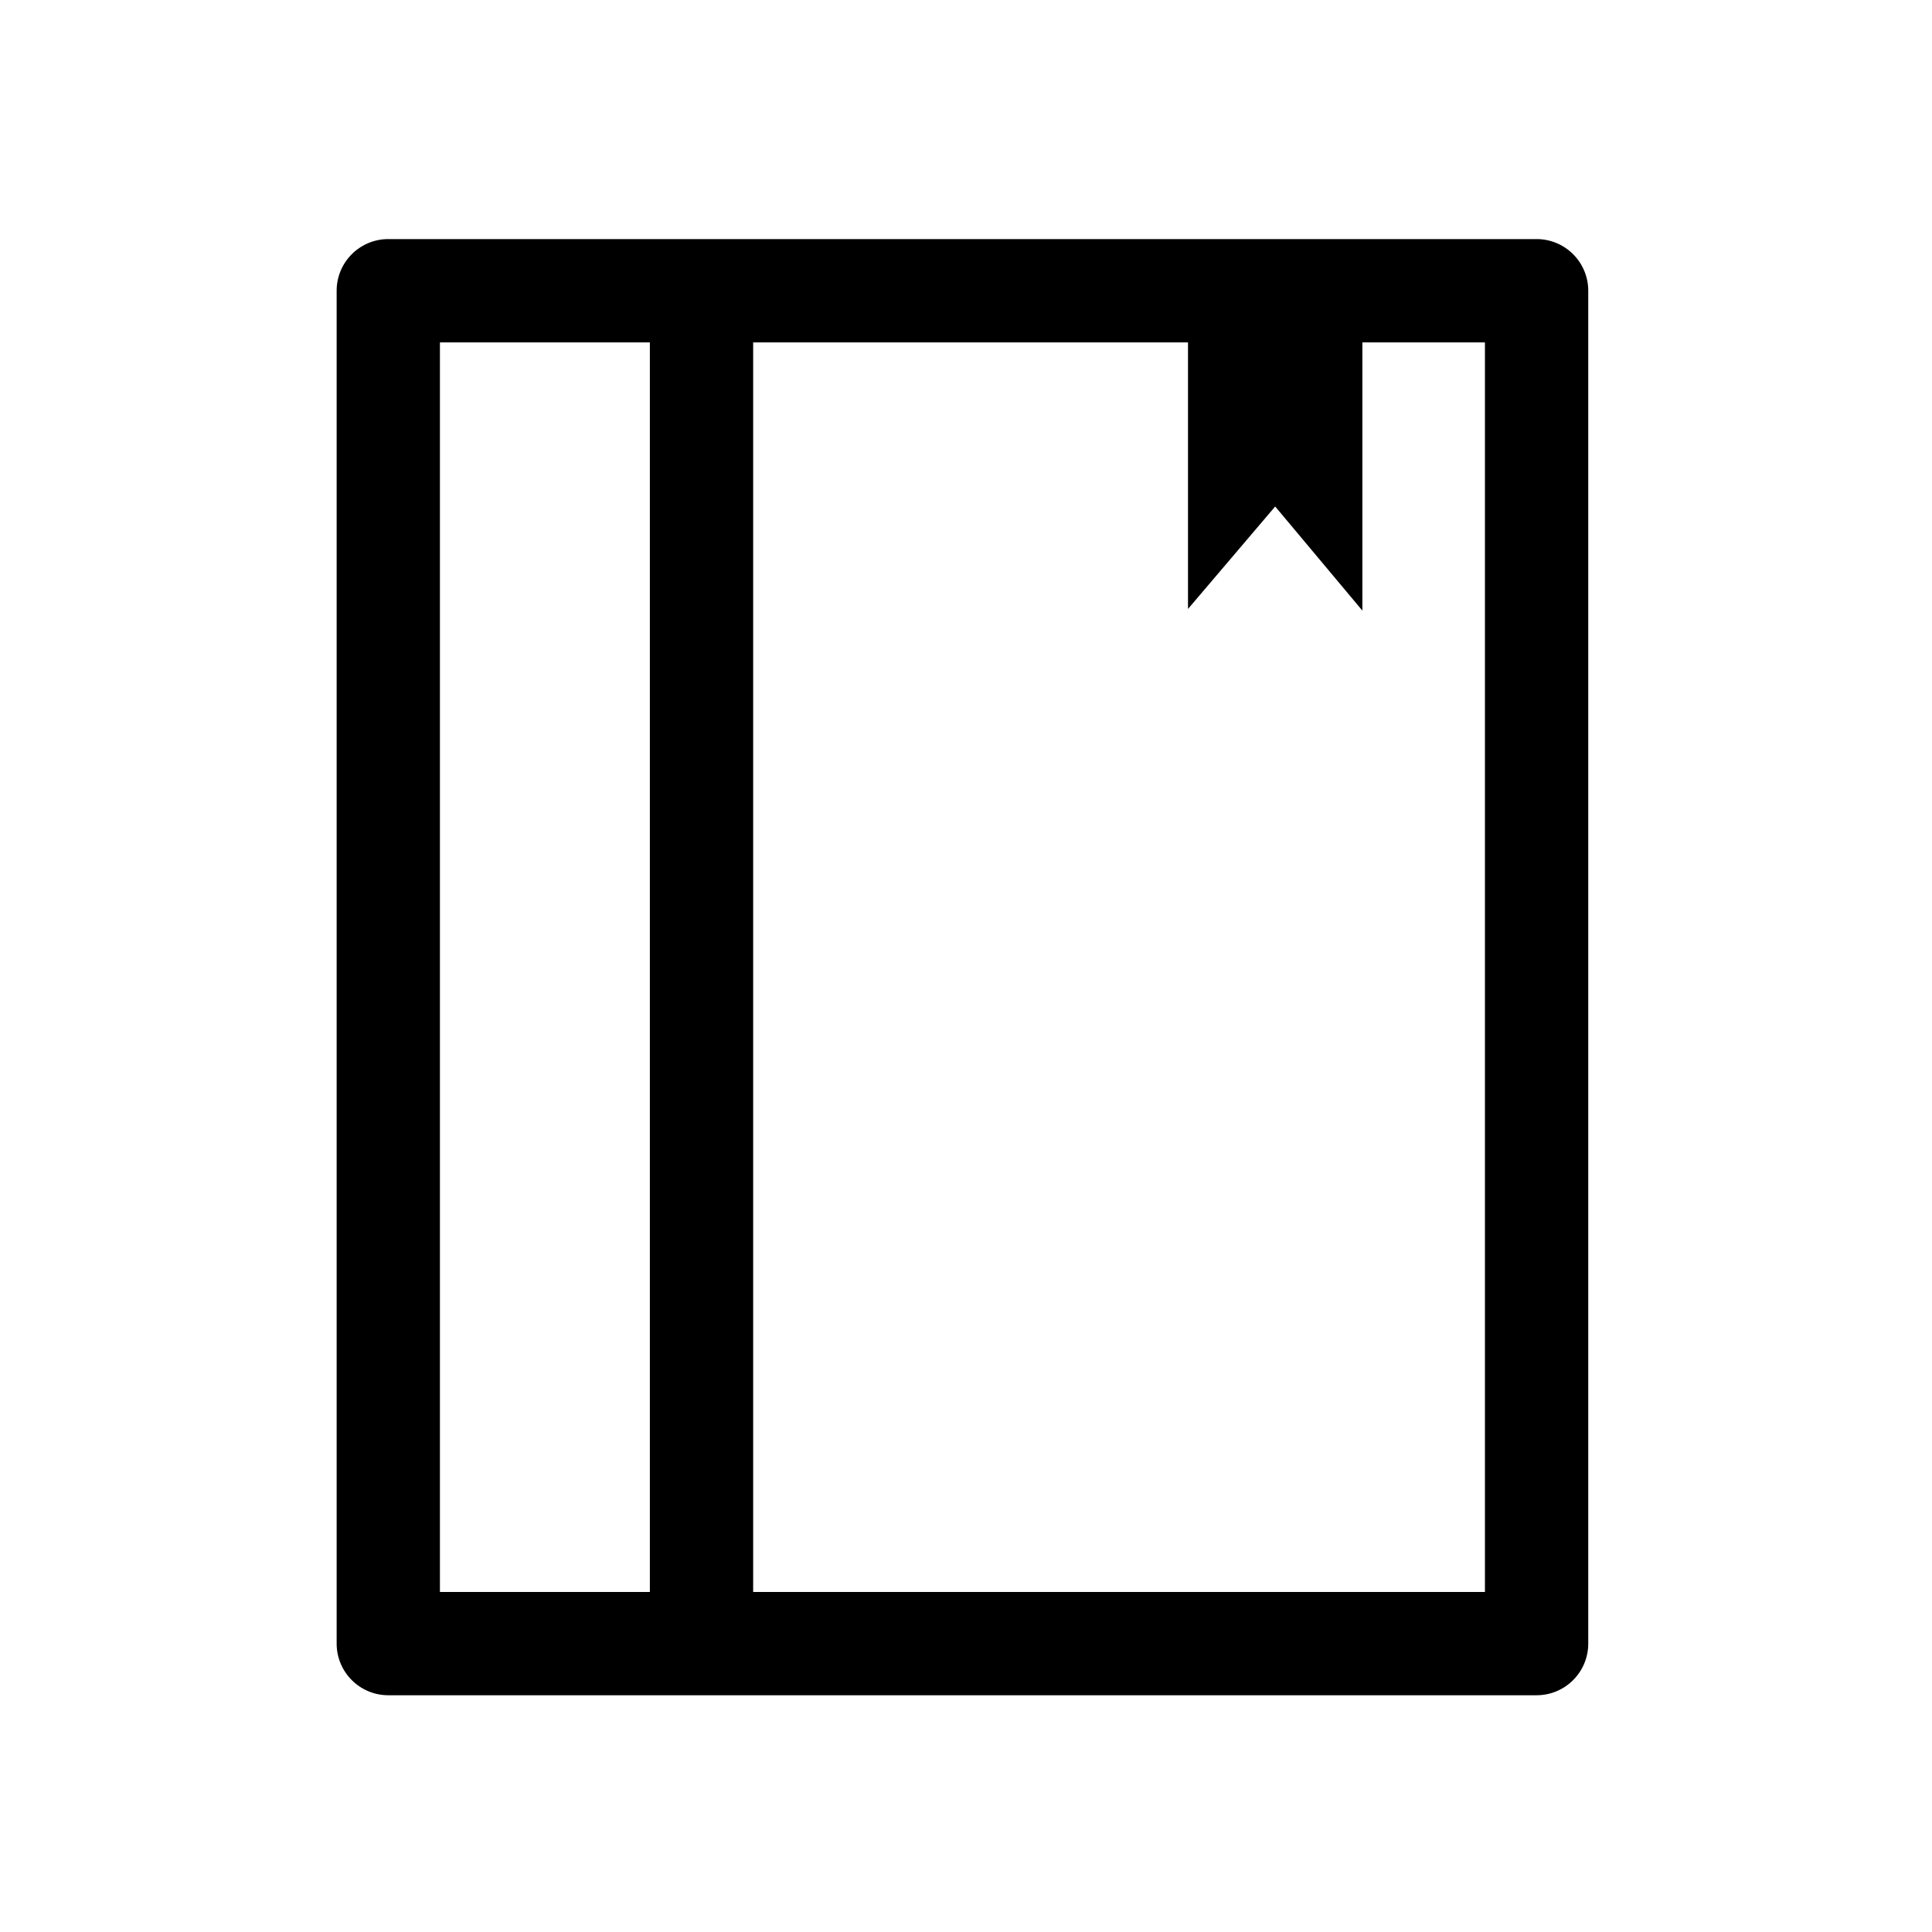 <?xml version="1.0" standalone="no"?><!DOCTYPE svg PUBLIC "-//W3C//DTD SVG 1.1//EN" "http://www.w3.org/Graphics/SVG/1.1/DTD/svg11.dtd"><svg t="1583502509745" class="icon" viewBox="0 0 1024 1024" version="1.1" xmlns="http://www.w3.org/2000/svg" p-id="4157" xmlns:xlink="http://www.w3.org/1999/xlink" width="200" height="200"><defs><style type="text/css"></style></defs><path d="M814.427 126.716 205.804 126.716c-15.118 0-27.375 12.257-27.375 27.375l0 717.047c0 15.118 12.257 27.377 27.375 27.377l608.624 0c15.118 0 27.377-12.258 27.377-27.377L841.804 154.093C841.804 138.973 829.546 126.716 814.427 126.716L814.427 126.716zM233.175 181.468l111.268 0 0 662.296L233.175 843.764 233.175 181.468 233.175 181.468zM787.051 843.764 399.191 843.764 399.191 181.468 629.664 181.468l0 141.287 46.21-54.306 46.216 55.19L722.09 181.468l64.959 0 0 662.3L787.05 843.764zM787.051 843.764" p-id="4158"></path></svg>